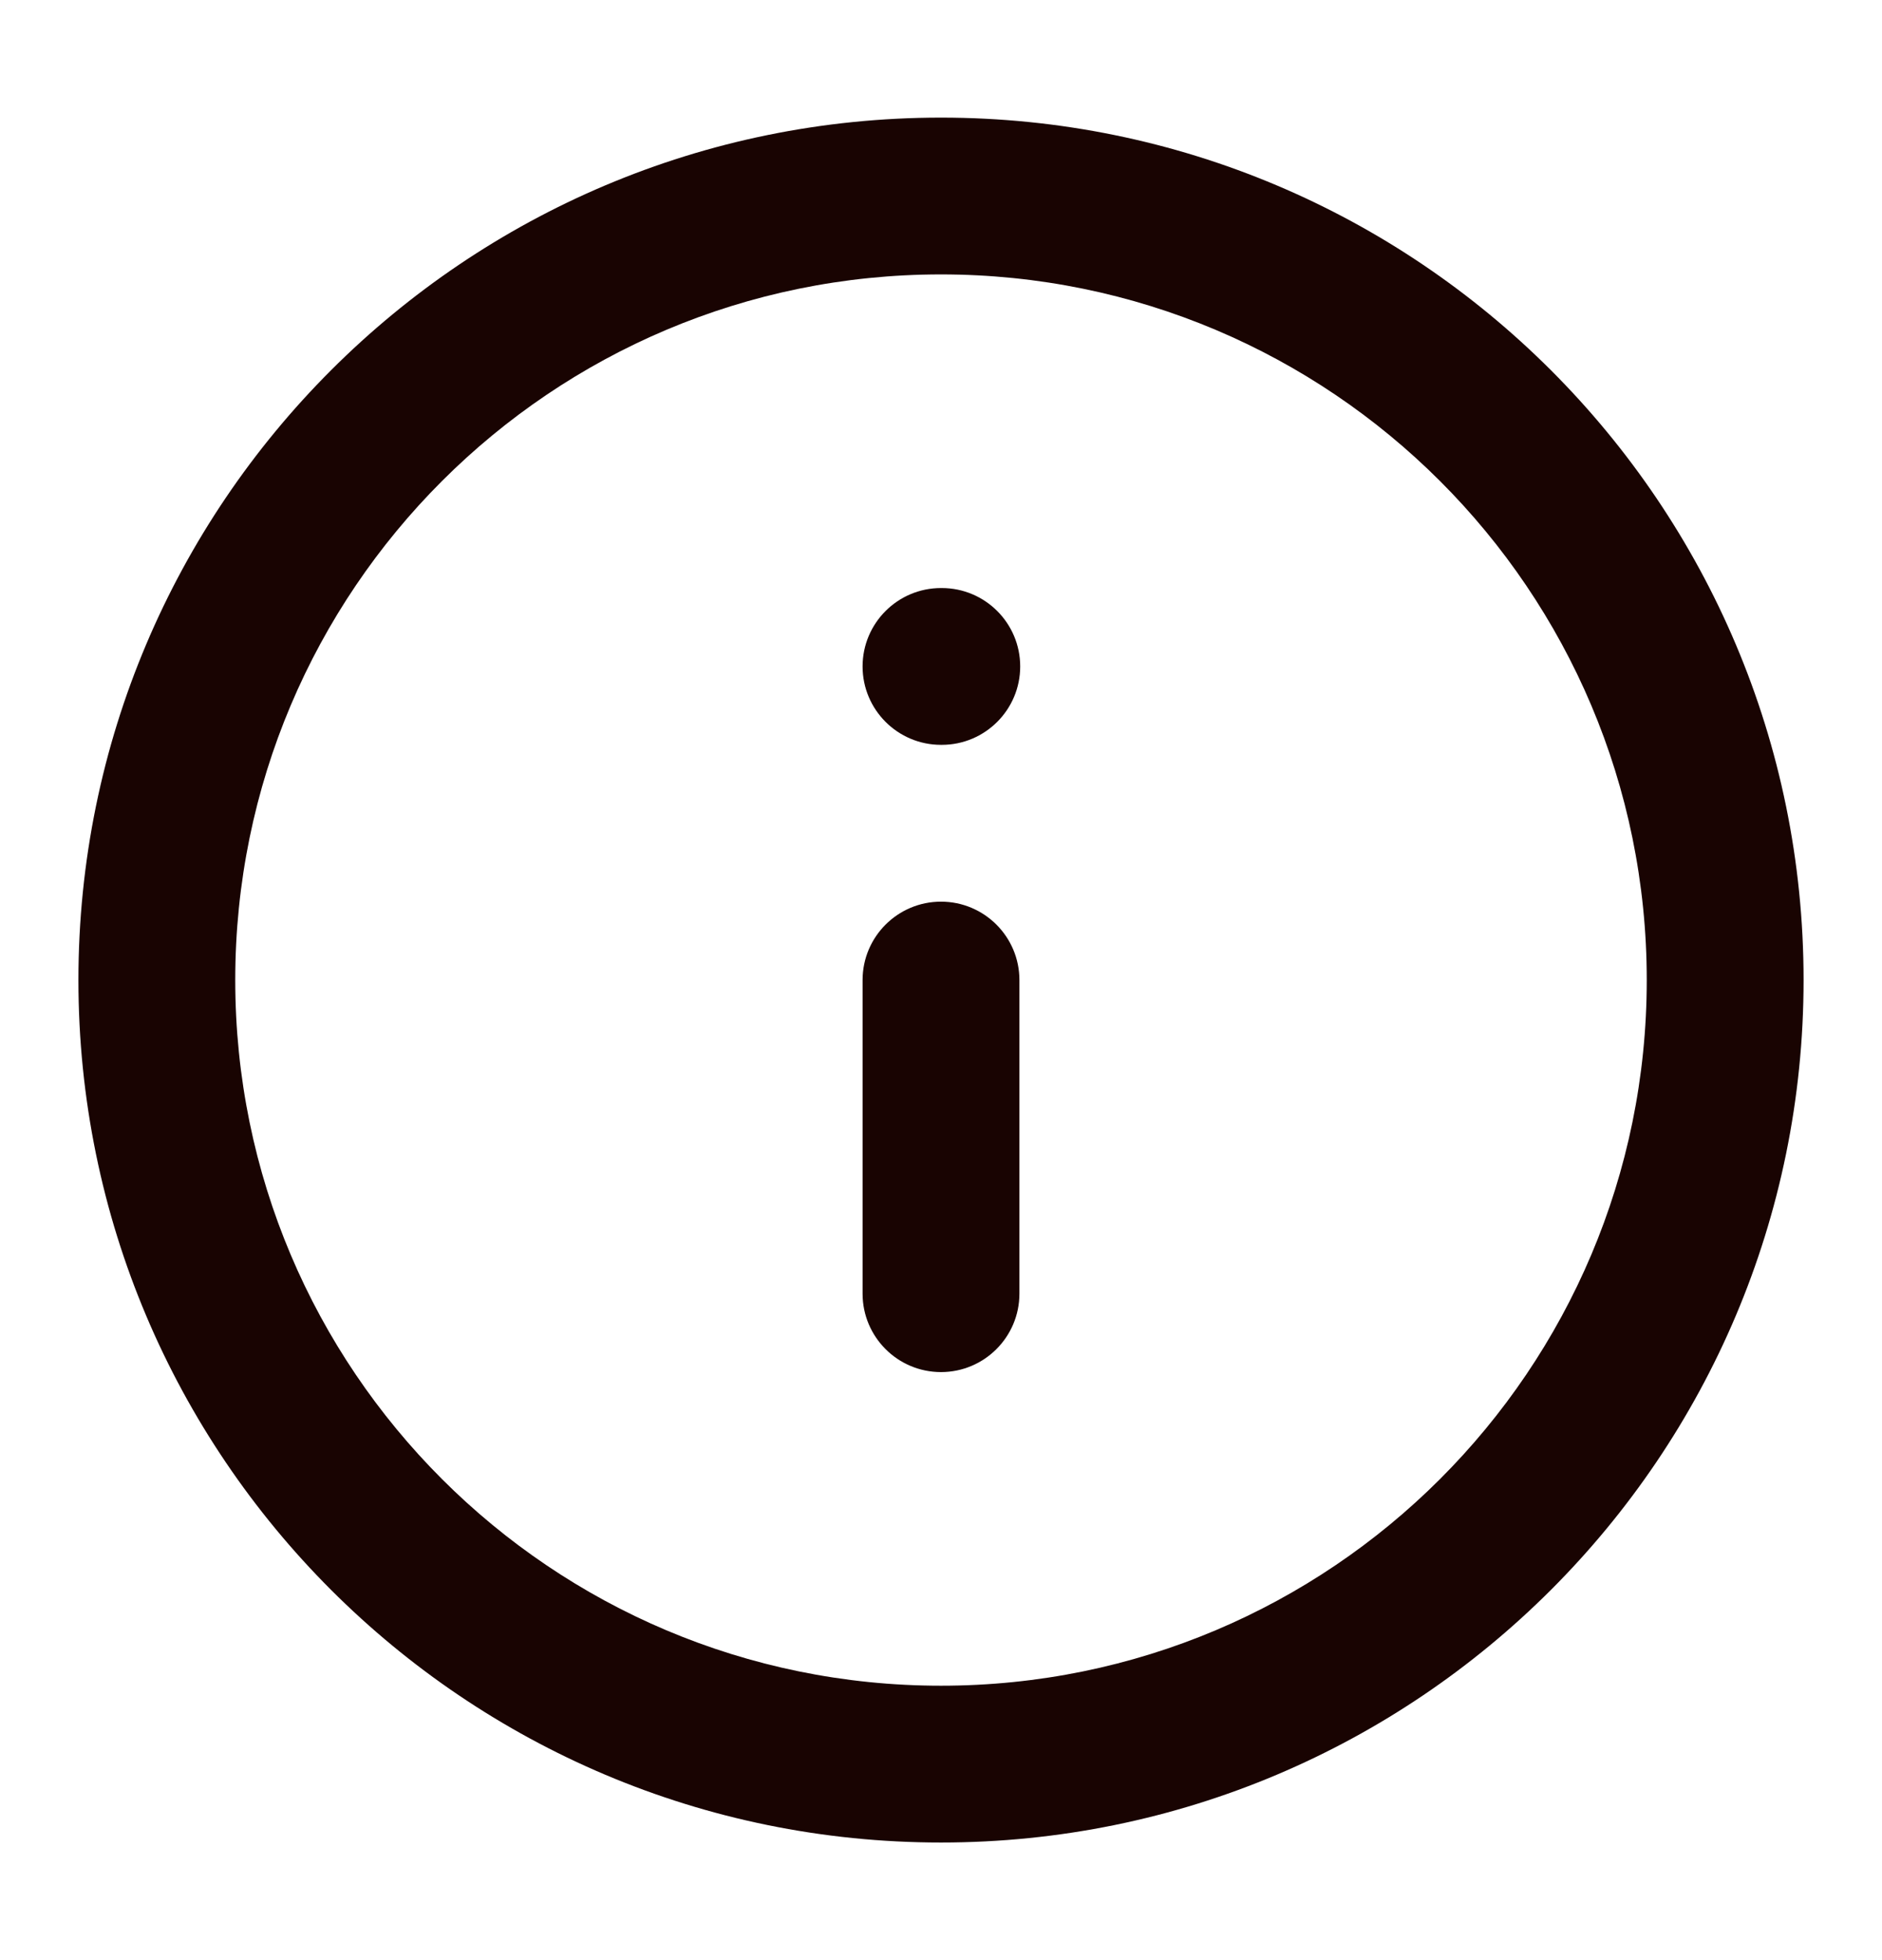 <svg width="24" height="25" viewBox="0 0 24 25" fill="none" xmlns="http://www.w3.org/2000/svg">
<path fill-rule="evenodd" clip-rule="evenodd" d="M12 3.5C7.029 3.5 3 7.529 3 12.5C3 17.471 7.029 21.5 12 21.5C16.971 21.5 21 17.471 21 12.5C21 7.529 16.971 3.5 12 3.5ZM1 12.5C1 6.425 5.925 1.5 12 1.5C18.075 1.5 23 6.425 23 12.5C23 18.575 18.075 23.5 12 23.5C5.925 23.5 1 18.575 1 12.5ZM11 8.5C11 7.948 11.448 7.5 12 7.5H12.01C12.562 7.5 13.01 7.948 13.01 8.5C13.01 9.052 12.562 9.5 12.01 9.5H12C11.448 9.5 11 9.052 11 8.5ZM12 11.5C12.552 11.5 13 11.948 13 12.5V16.5C13 17.052 12.552 17.5 12 17.5C11.448 17.5 11 17.052 11 16.5V12.5C11 11.948 11.448 11.5 12 11.5Z" fill="#190402"/>
</svg>
